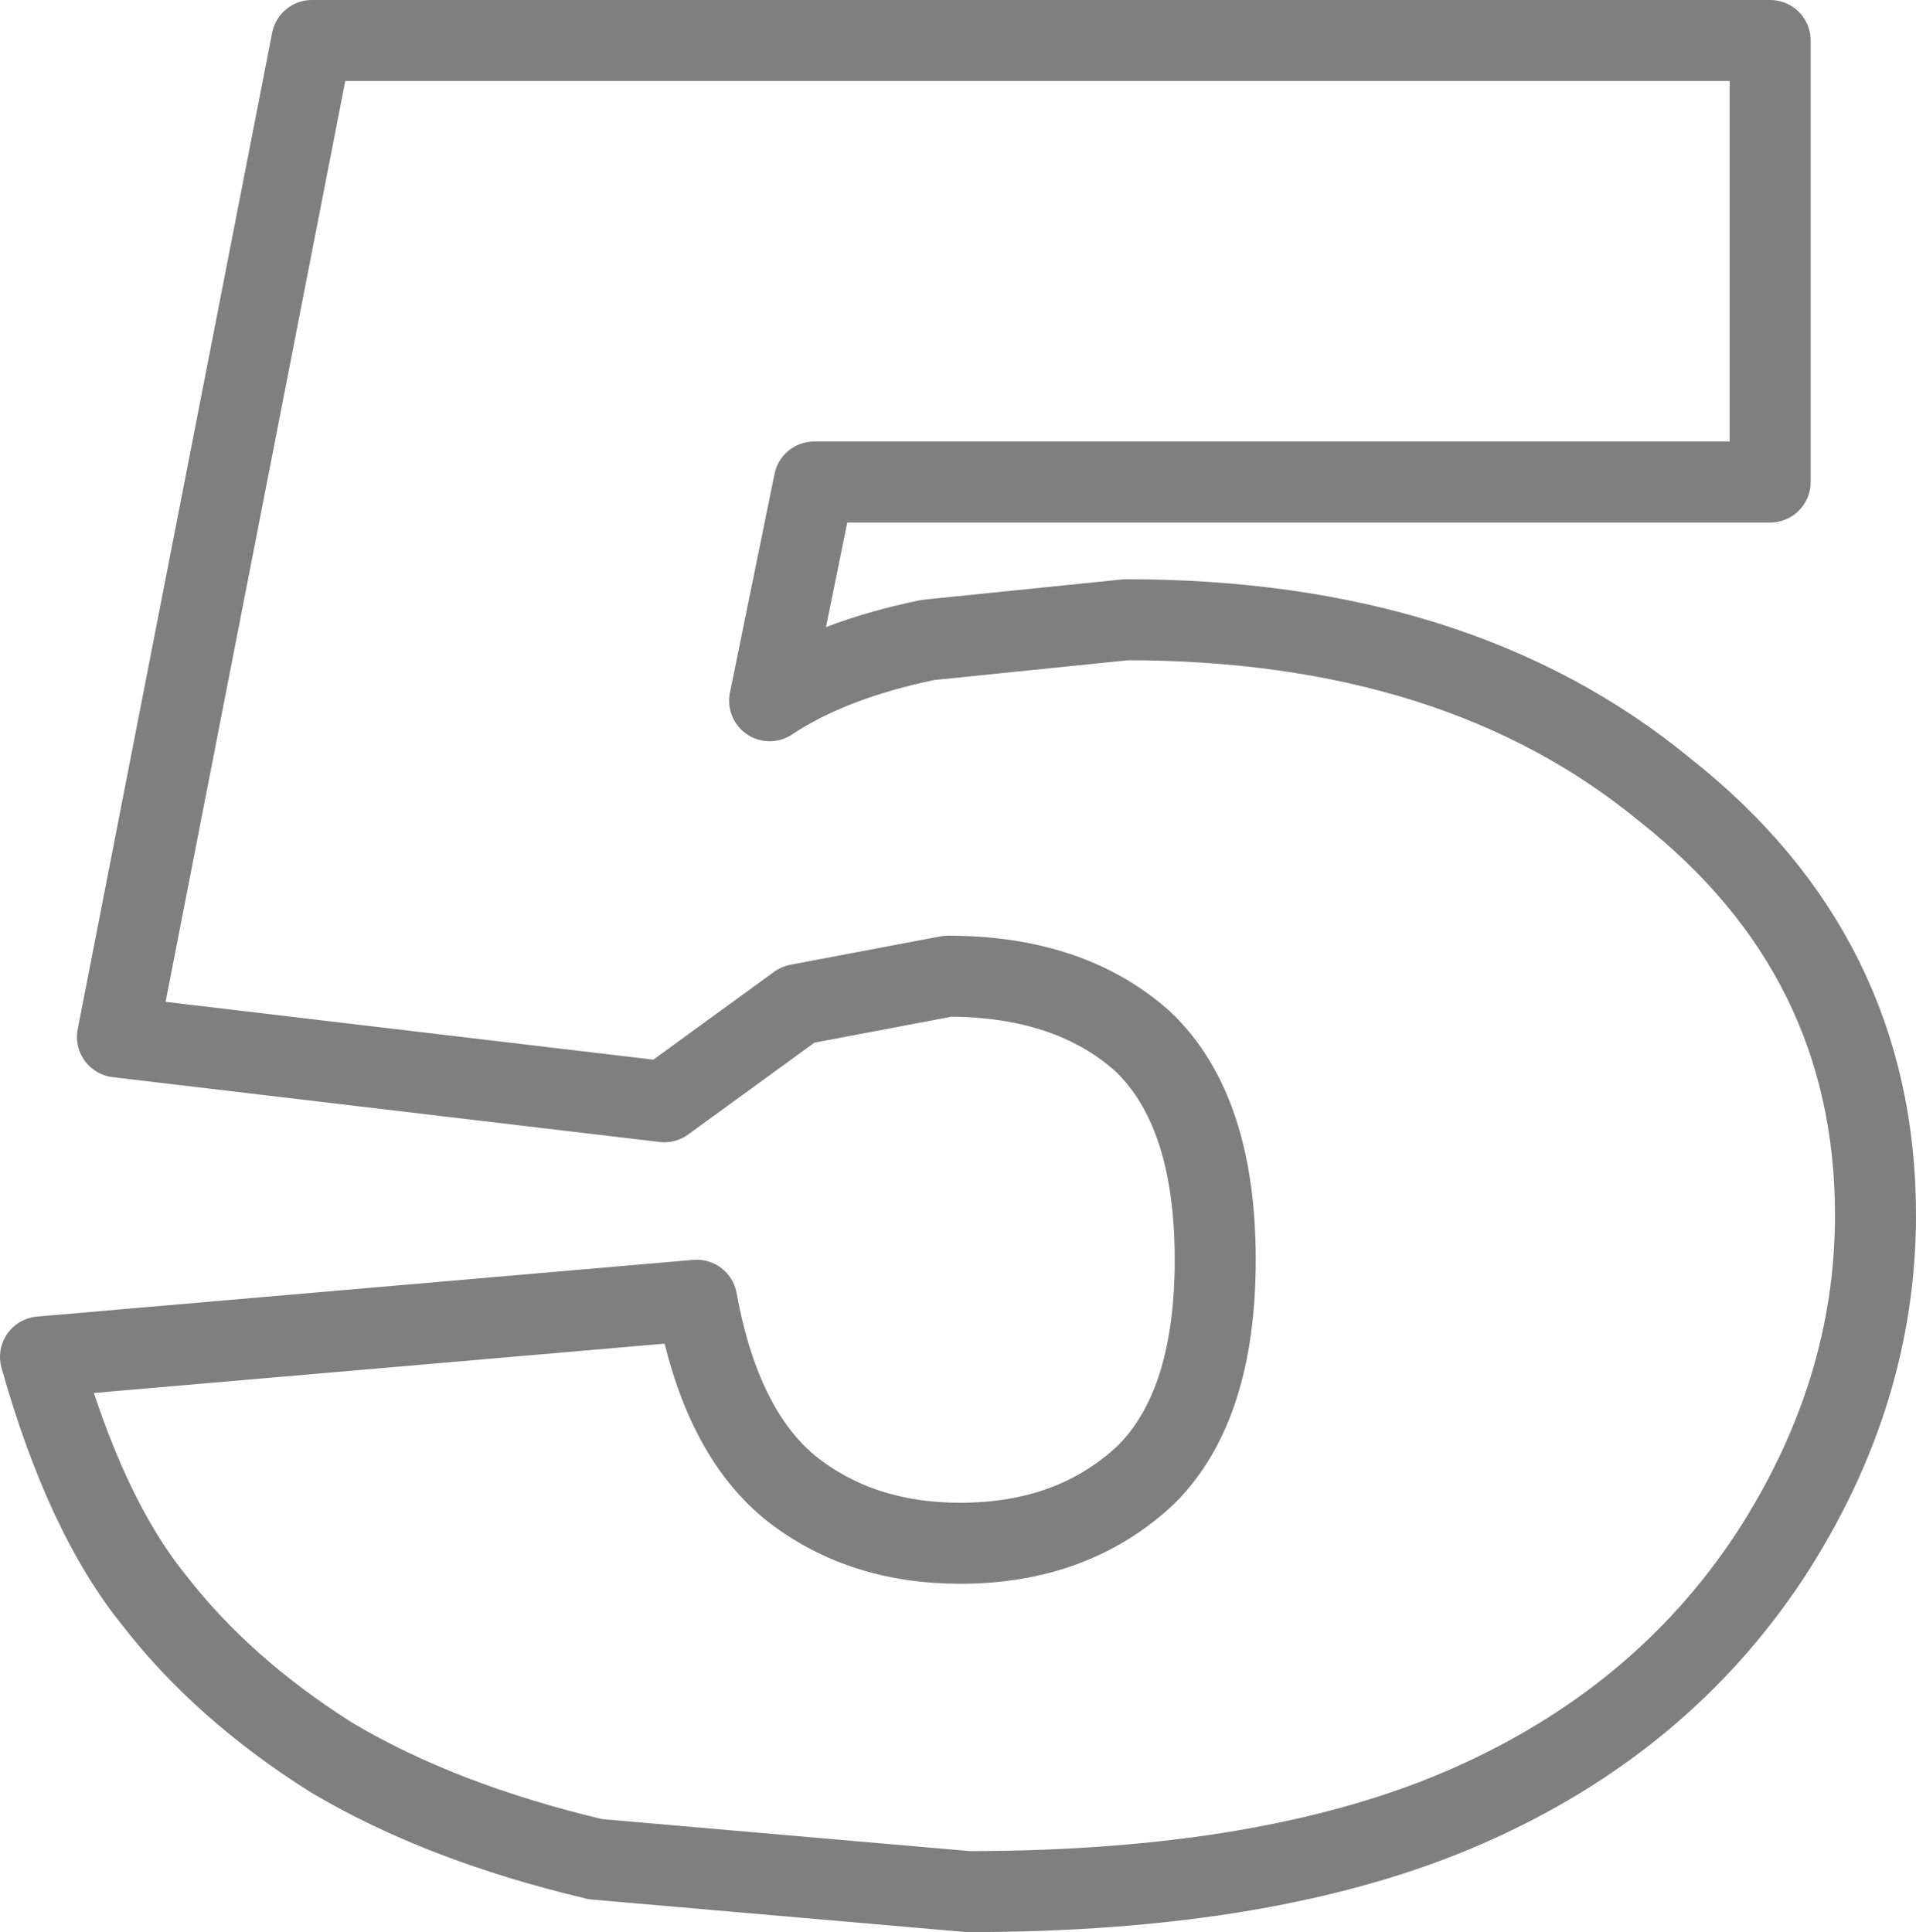 <?xml version="1.0" encoding="UTF-8" standalone="no"?>
<svg xmlns:xlink="http://www.w3.org/1999/xlink" height="23.85px" width="23.65px" xmlns="http://www.w3.org/2000/svg">
  <g transform="matrix(1.0, 0.0, 0.0, 1.0, -388.0, -247.1)">
    <path d="M408.55 256.85 Q411.15 258.9 411.15 262.1 411.15 264.3 409.85 266.3 408.5 268.35 406.1 269.4 403.7 270.45 399.95 270.45 L395.35 270.05 Q393.45 269.6 392.1 268.8 390.75 267.95 389.9 266.85 389.05 265.8 388.5 263.85 L396.6 263.15 Q396.9 264.8 397.8 265.5 398.65 266.15 399.85 266.15 401.25 266.15 402.15 265.3 403.0 264.45 403.0 262.65 403.0 260.8 402.1 259.95 401.2 259.15 399.7 259.15 L397.85 259.5 396.2 260.7 389.45 259.9 391.85 247.6 409.85 247.6 409.85 253.05 398.05 253.05 397.5 255.75 Q398.25 255.25 399.45 255.0 L401.9 254.75 Q406.0 254.75 408.55 256.85 Z" fill="none" stroke="#000000" stroke-linecap="round" stroke-linejoin="round" stroke-opacity="0.502" stroke-width="1.0"/>
  </g>
</svg>

